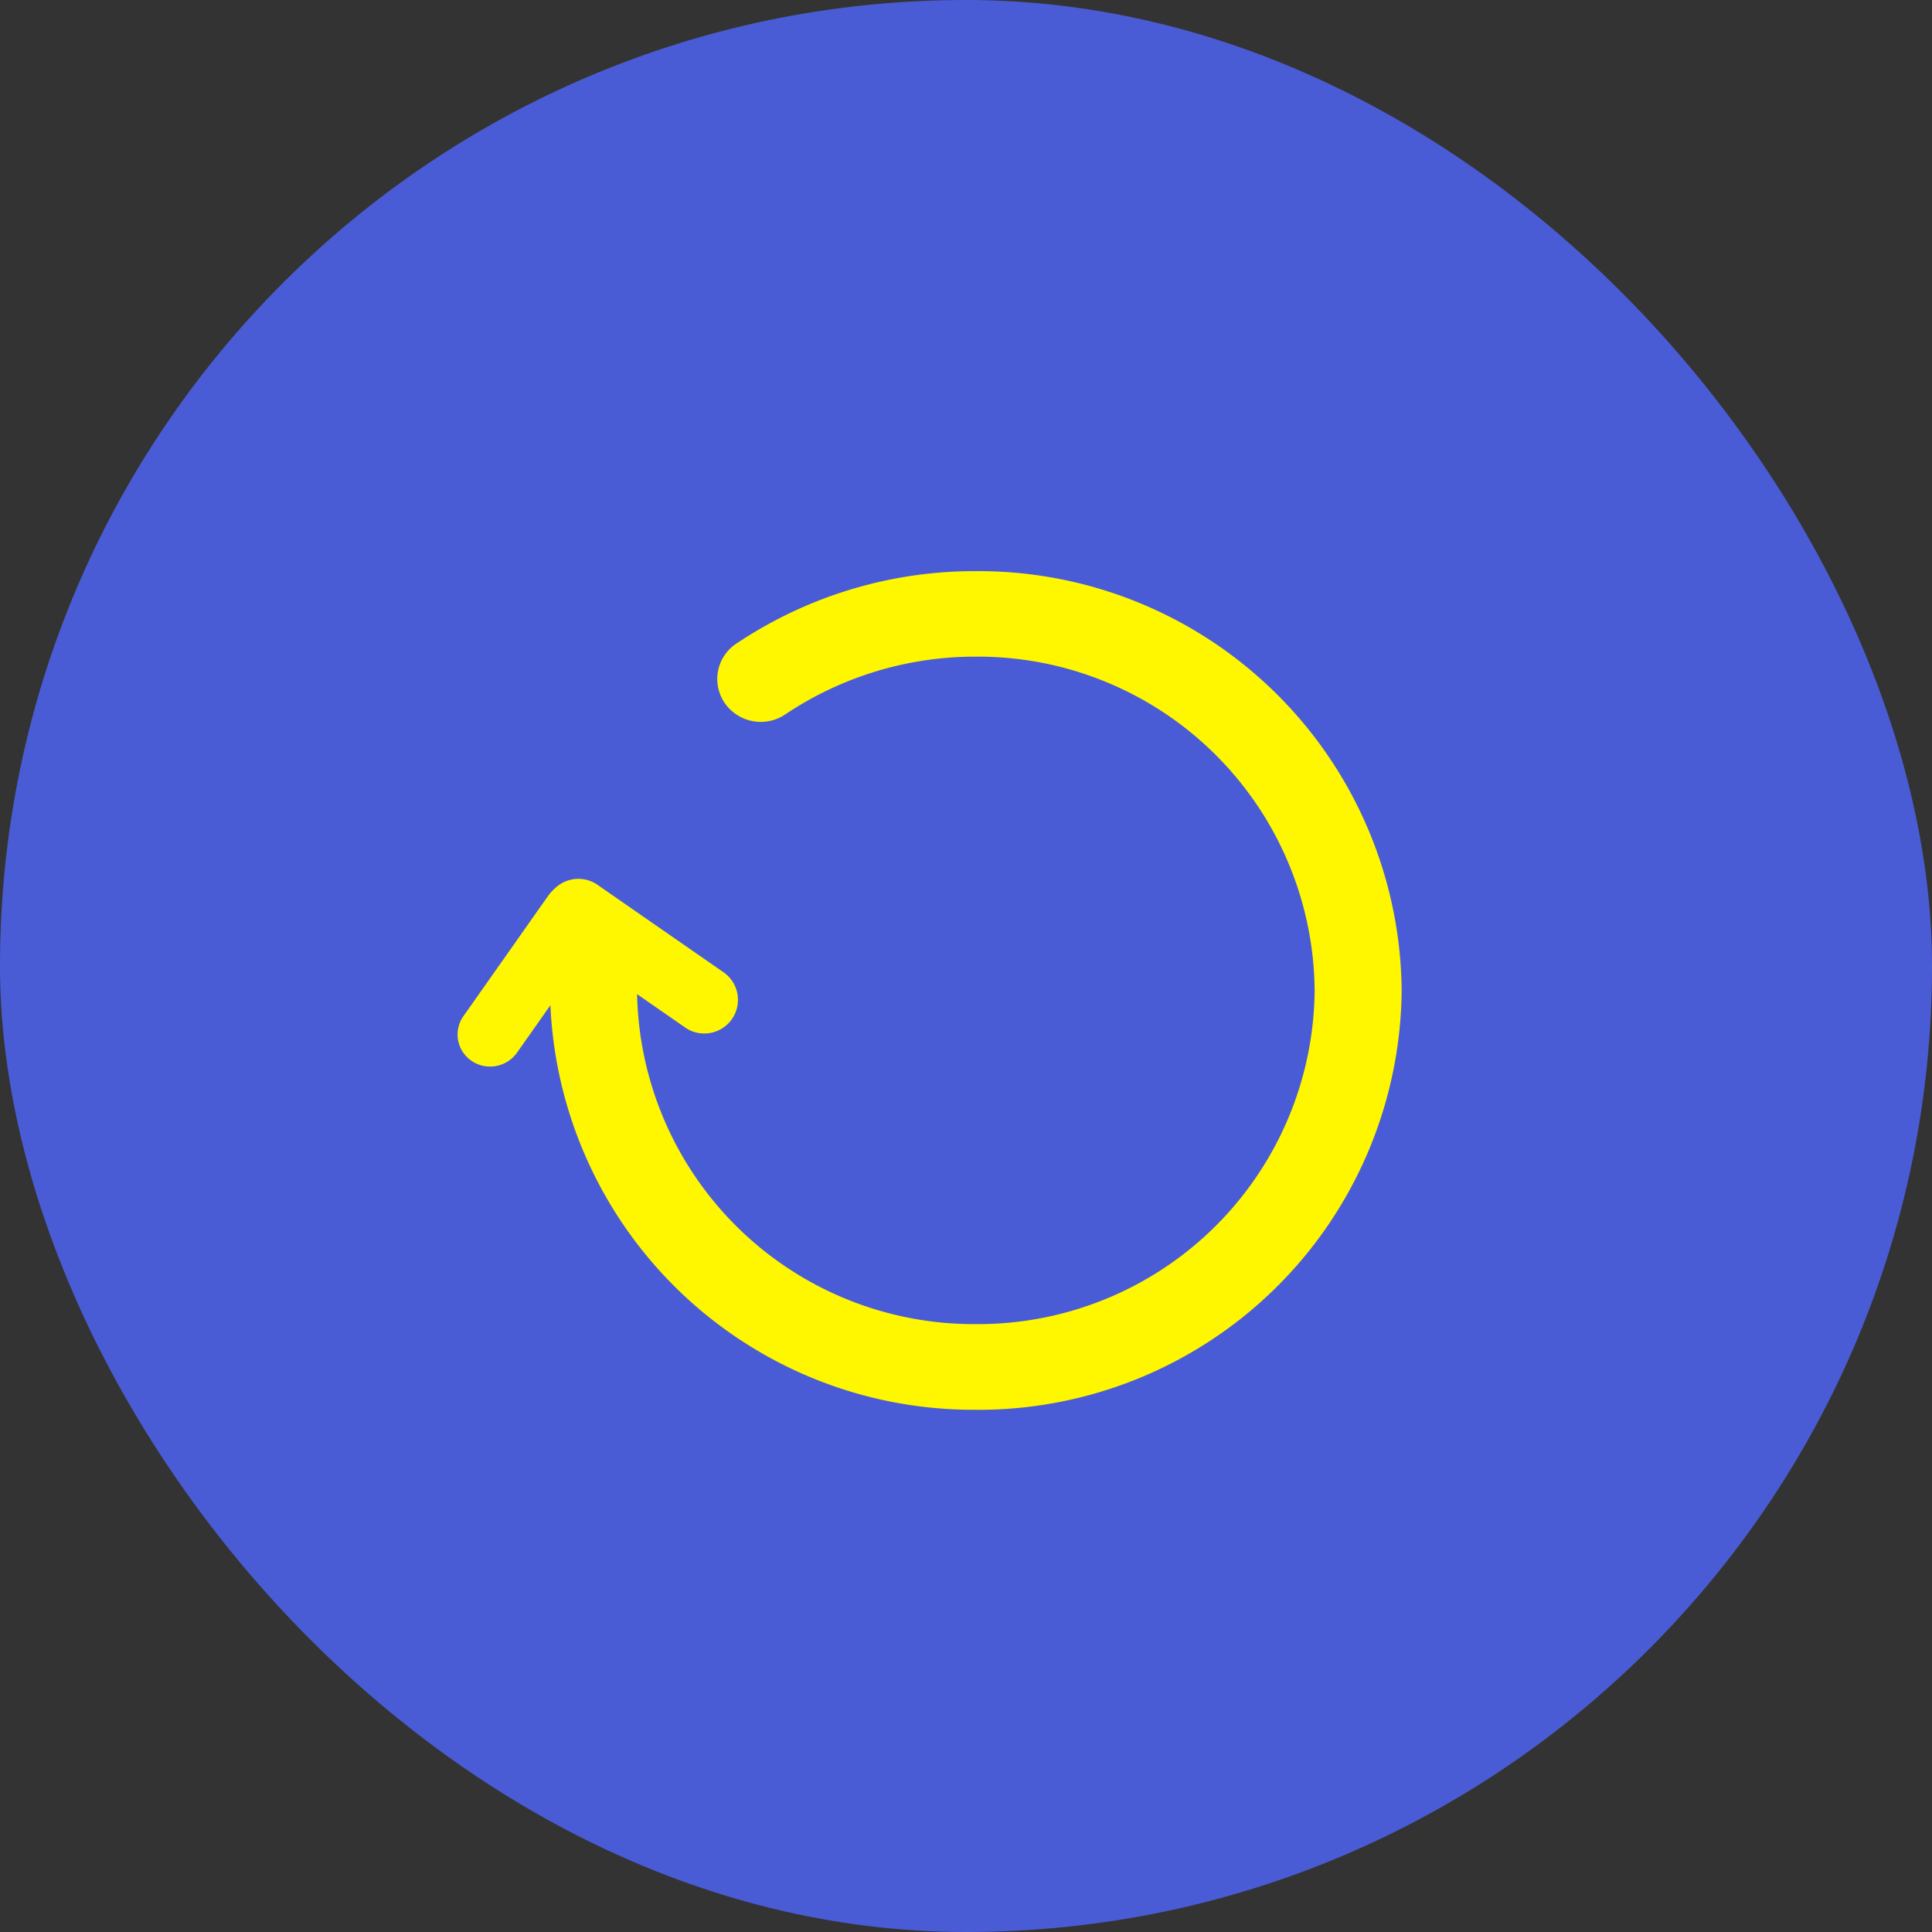 <svg xmlns="http://www.w3.org/2000/svg" xmlns:xlink="http://www.w3.org/1999/xlink" width="42" height="42" viewBox="0 0 42 42"><rect x="0" y="0" width="42" height="42" fill="#333333" stroke="none"/><defs><style>.a{fill:#fff700;}.b{fill:#4a5cd5;}.c{clip-path:url(#a);}</style><clipPath id="a"><rect class="a" width="21" height="19"/></clipPath></defs><g transform="translate(-550 -1)"><g transform="translate(550 1)"><rect class="b" width="42" height="42" rx="21" transform="translate(0)"/></g><g transform="translate(559.947 13.048)"><g transform="translate(0 0)"><g class="c" transform="translate(0 0)"><path class="a" d="M-14.535,45.392a9.2,9.2,0,0,1-9.257-9.117.939.939,0,0,1,.946-.932.938.938,0,0,1,.946.932,7.32,7.32,0,0,0,7.367,7.255A7.316,7.316,0,0,0-7.17,36.275a7.319,7.319,0,0,0-7.365-7.255,7.409,7.409,0,0,0-4.144,1.256.953.953,0,0,1-1.313-.245.921.921,0,0,1,.249-1.293,9.307,9.307,0,0,1,5.208-1.577,9.2,9.2,0,0,1,9.257,9.117,9.2,9.2,0,0,1-9.257,9.115Zm0,0" transform="translate(25.802 -26.793)"/><path class="a" d="M-103.412,305.049a.7.7,0,0,1-.4-.124.691.691,0,0,1-.178-.971l1.842-2.616a.713.713,0,0,1,.986-.176.691.691,0,0,1,.178.971l-1.842,2.616a.713.713,0,0,1-.583.3Zm0,0" transform="translate(104.117 -293.911)"/></g></g><path class="a" d="M-27.133,304.431a.716.716,0,0,1-.415-.13l-2.738-1.9a.73.73,0,0,1-.184-1.017.73.73,0,0,1,1.017-.184l2.738,1.9a.73.73,0,0,1,.184,1.017.731.731,0,0,1-.6.314Zm0,0" transform="translate(32.496 -294.012)"/></g></g></svg>
